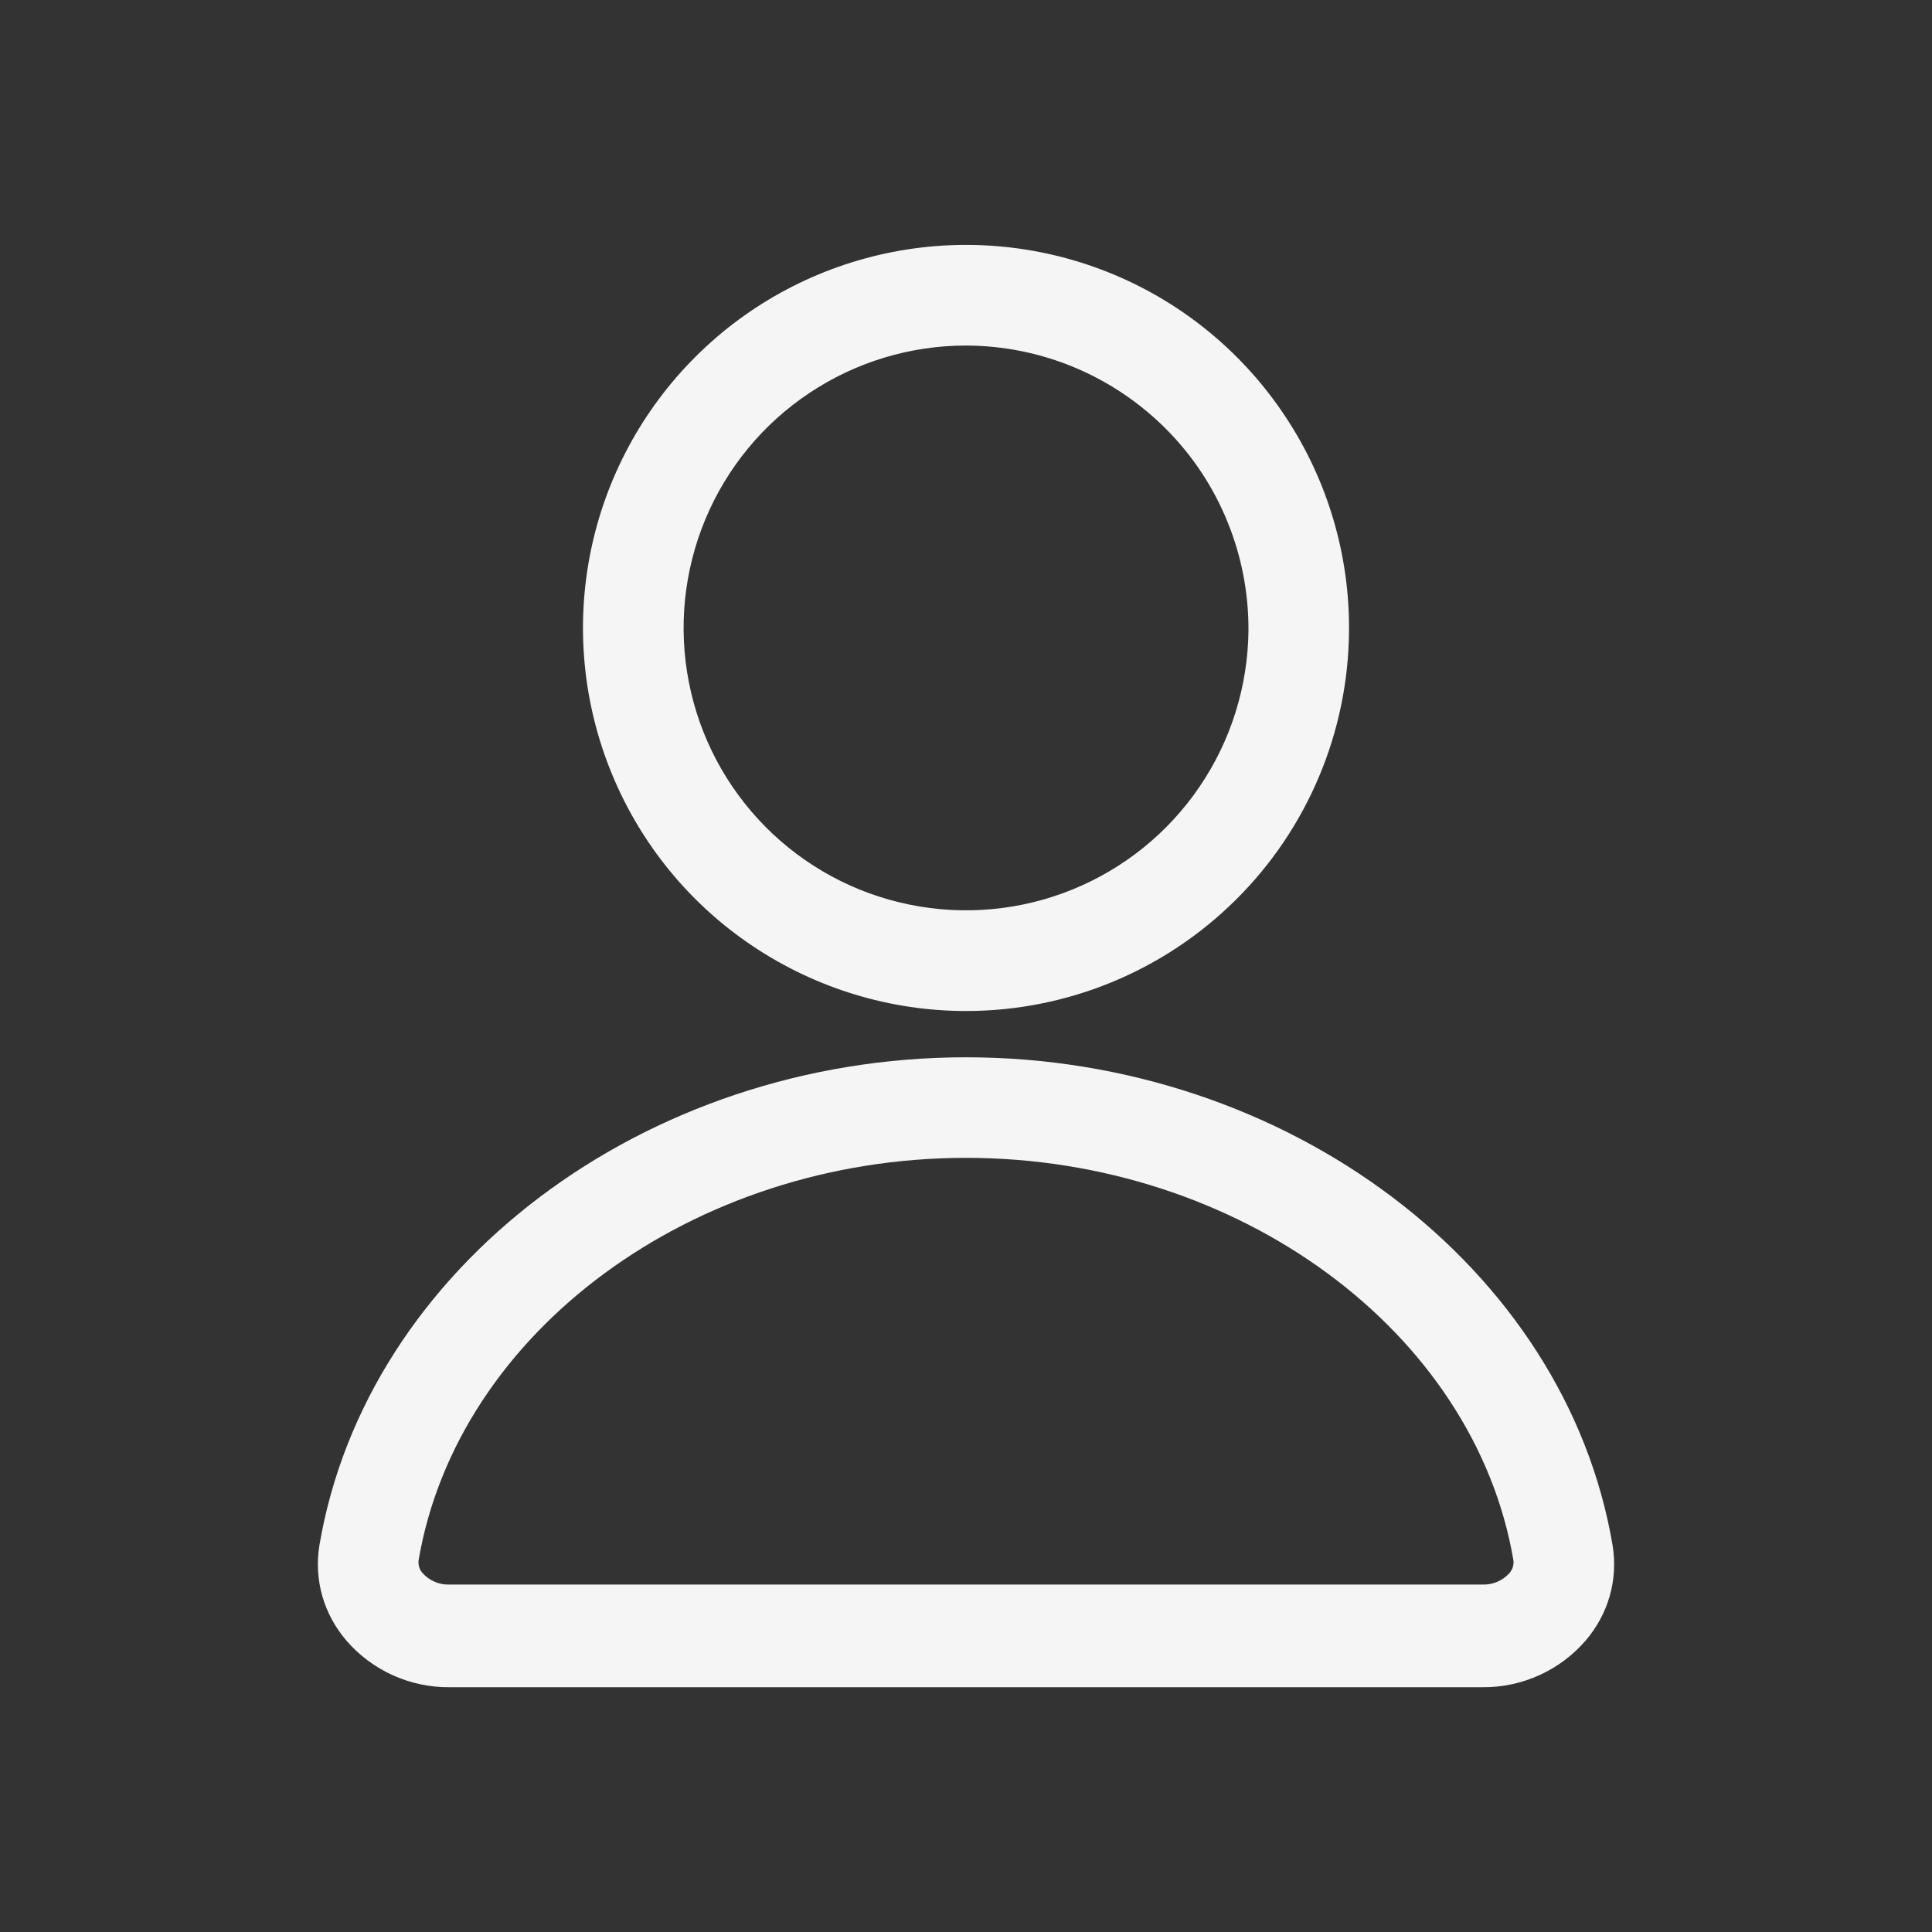 <svg width="20" height="20" viewBox="0 0 20 20" fill="none" xmlns="http://www.w3.org/2000/svg">
<rect x="0" y="0" width="20" height="20" fill="#333333" stroke="none"/>
<path d="M10 10.466C9.215 10.466 8.447 10.232 7.794 9.795C7.141 9.359 6.633 8.738 6.334 8.011C6.035 7.285 5.958 6.487 6.113 5.717C6.268 4.947 6.649 4.24 7.206 3.687C7.763 3.133 8.473 2.758 9.244 2.608C10.015 2.458 10.813 2.541 11.537 2.845C12.261 3.149 12.878 3.662 13.31 4.318C13.743 4.973 13.971 5.743 13.965 6.528C13.958 7.575 13.537 8.577 12.794 9.314C12.051 10.052 11.047 10.466 10 10.466V10.466ZM10 3.577C9.423 3.577 8.859 3.748 8.379 4.068C7.898 4.388 7.524 4.843 7.302 5.375C7.08 5.908 7.02 6.494 7.131 7.061C7.241 7.627 7.517 8.148 7.923 8.558C8.329 8.968 8.848 9.249 9.413 9.364C9.978 9.48 10.565 9.426 11.1 9.209C11.634 8.992 12.093 8.622 12.417 8.145C12.742 7.668 12.918 7.105 12.924 6.528C12.926 6.142 12.853 5.759 12.707 5.402C12.562 5.044 12.347 4.719 12.075 4.445C11.803 4.171 11.48 3.953 11.124 3.804C10.768 3.655 10.386 3.578 10 3.577V3.577ZM15.347 17.466H4.653C4.45 17.468 4.249 17.425 4.064 17.341C3.879 17.257 3.715 17.134 3.583 16.98C3.469 16.846 3.384 16.69 3.336 16.521C3.288 16.352 3.278 16.174 3.306 16C3.792 13.118 6.674 10.945 10 10.945C13.326 10.945 16.208 13.118 16.694 16C16.722 16.174 16.712 16.352 16.664 16.521C16.616 16.69 16.531 16.846 16.417 16.98C16.285 17.134 16.121 17.257 15.936 17.341C15.751 17.425 15.55 17.468 15.347 17.466V17.466ZM10 11.986C7.174 11.986 4.736 13.785 4.333 16.153C4.33 16.177 4.333 16.201 4.34 16.224C4.347 16.247 4.359 16.267 4.375 16.285C4.41 16.324 4.453 16.355 4.501 16.375C4.549 16.396 4.601 16.405 4.653 16.403H15.347C15.399 16.405 15.451 16.396 15.499 16.375C15.547 16.355 15.59 16.324 15.625 16.285C15.641 16.267 15.653 16.247 15.66 16.224C15.667 16.201 15.67 16.177 15.667 16.153C15.264 13.785 12.826 11.986 10 11.986Z" fill="#F5F5F5"/>
</svg>
